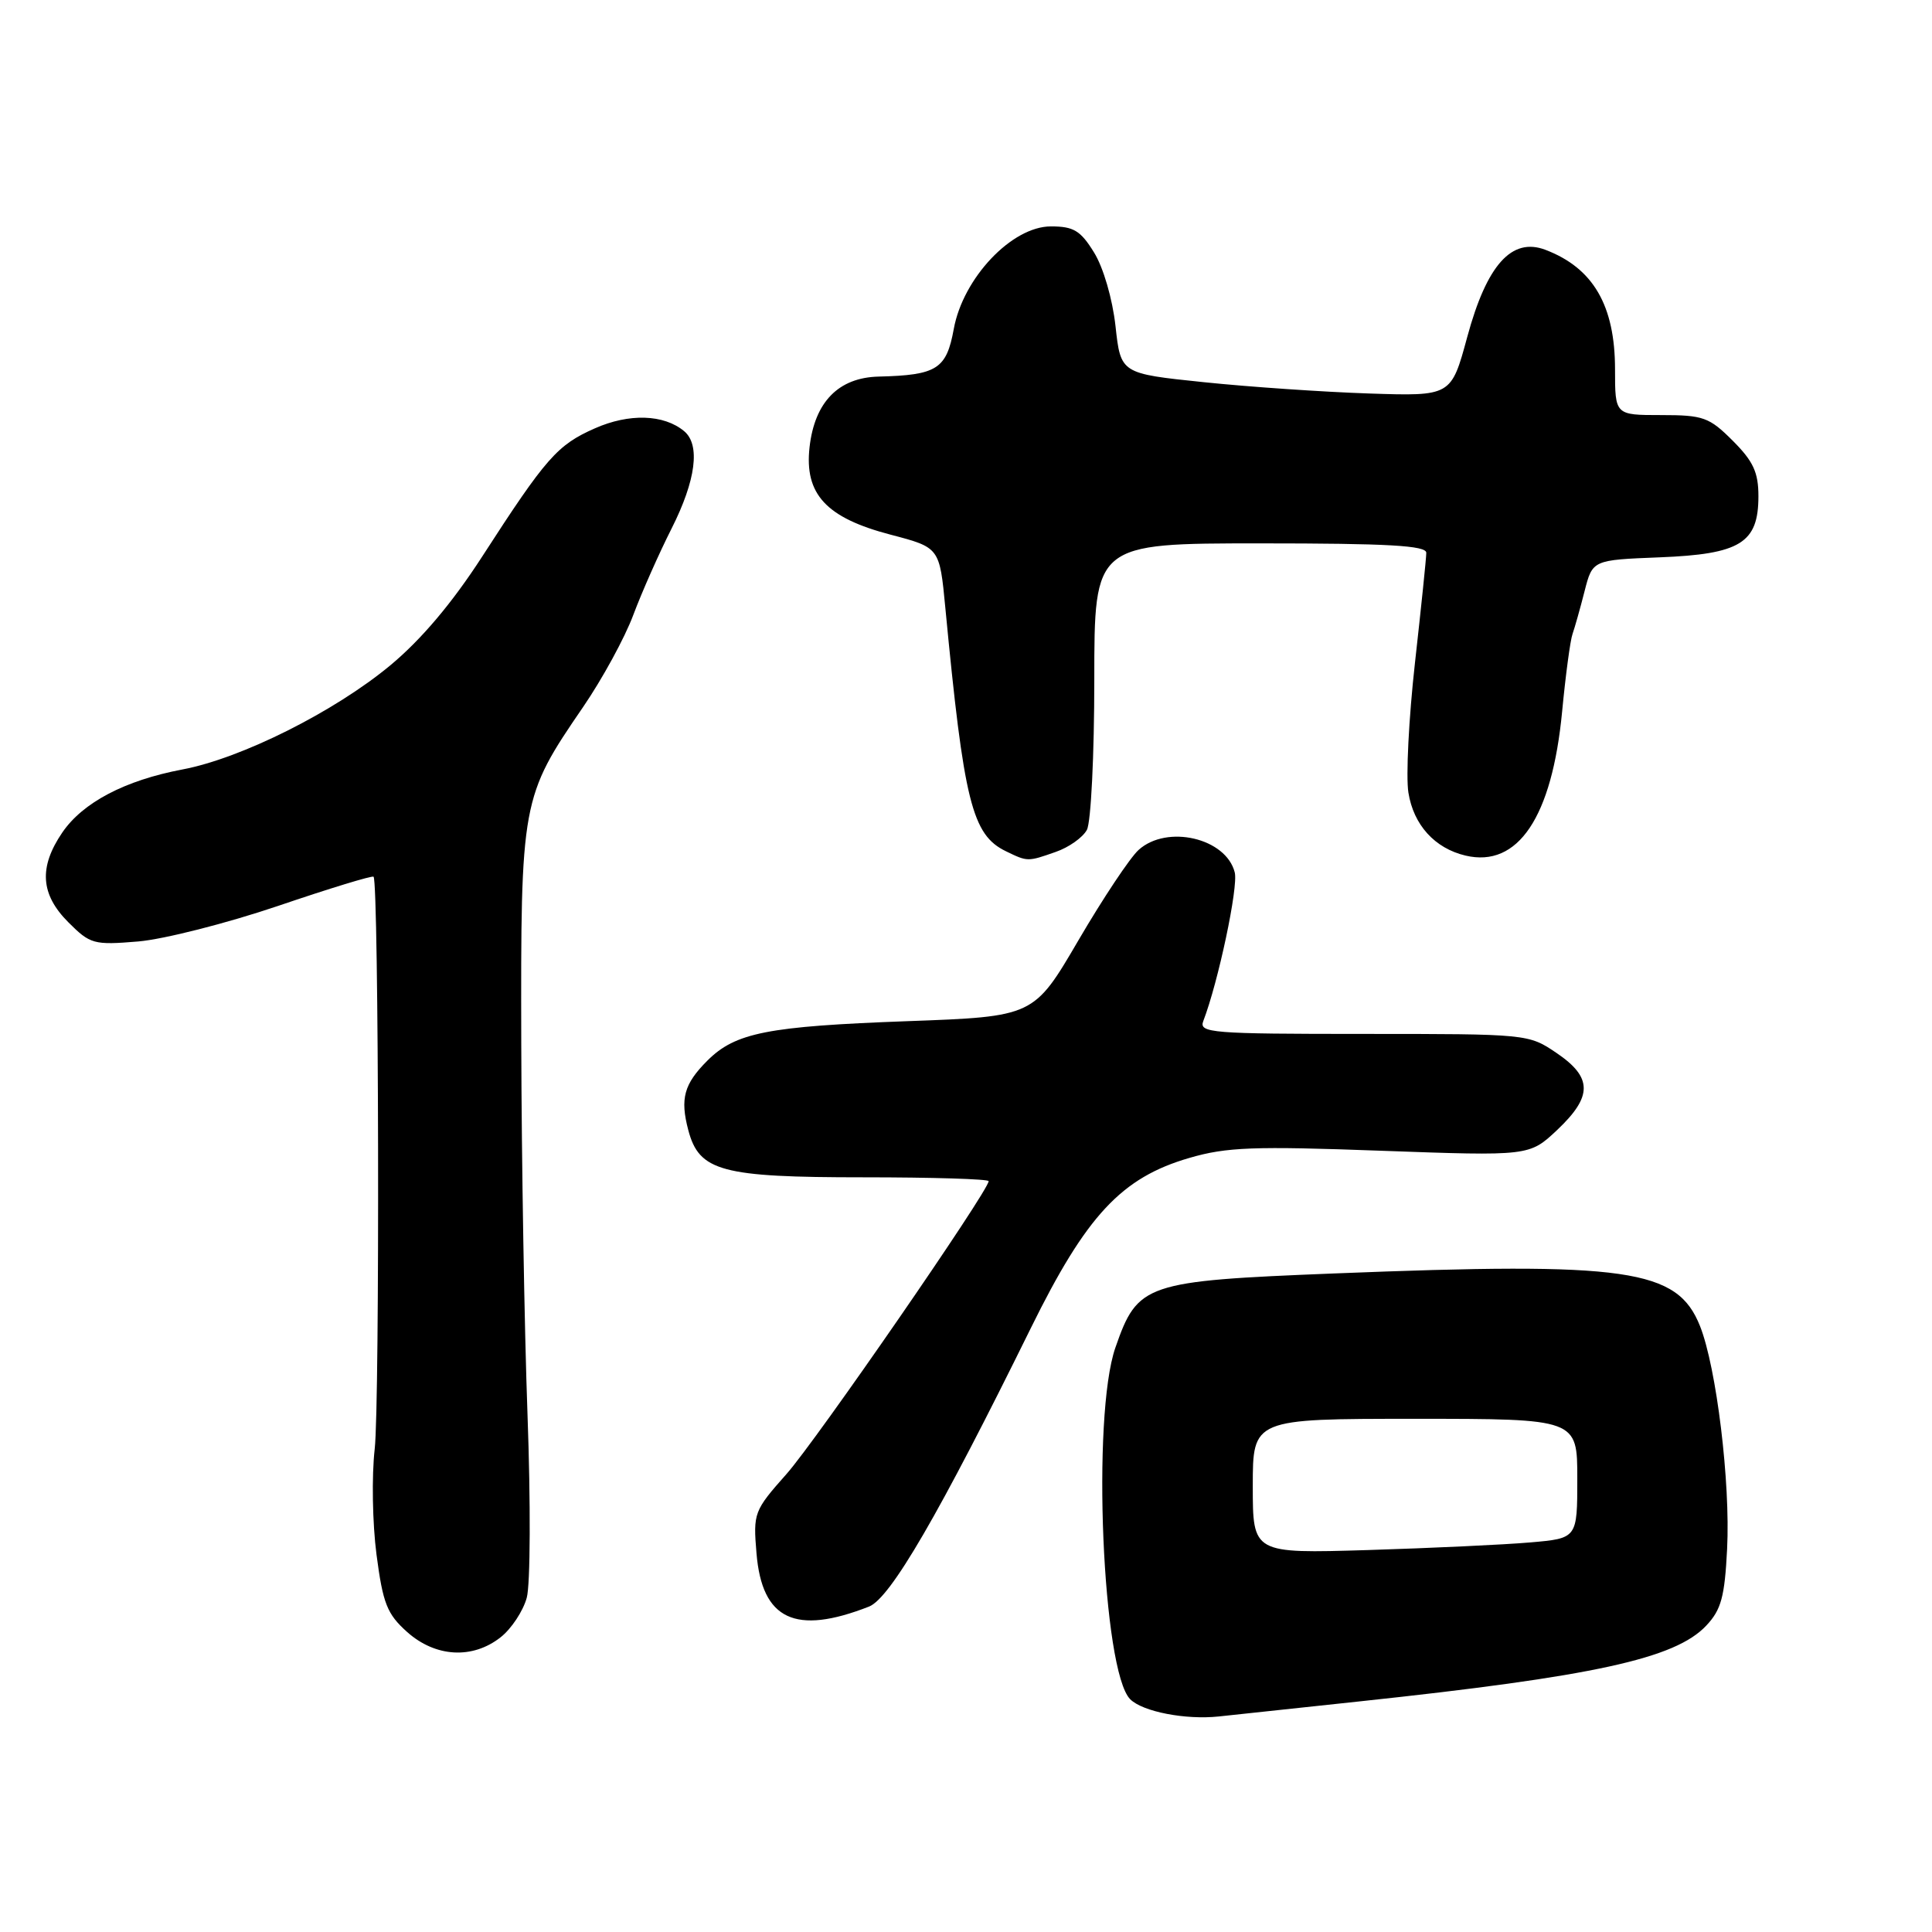 <?xml version="1.0" encoding="UTF-8" standalone="no"?>
<!DOCTYPE svg PUBLIC "-//W3C//DTD SVG 1.1//EN" "http://www.w3.org/Graphics/SVG/1.1/DTD/svg11.dtd" >
<svg xmlns="http://www.w3.org/2000/svg" xmlns:xlink="http://www.w3.org/1999/xlink" version="1.1" viewBox="0 0 256 256">
 <g >
 <path fill="currentColor"
d=" M 180.00 225.46 C 211.23 222.13 221.98 219.78 226.09 215.40 C 228.07 213.30 228.53 211.59 228.85 205.26 C 229.30 196.44 227.44 181.20 225.26 175.71 C 222.24 168.13 215.72 167.19 176.75 168.74 C 151.69 169.74 150.75 170.06 147.79 178.58 C 144.64 187.67 146.07 221.47 149.76 225.16 C 151.41 226.81 157.10 227.91 161.50 227.44 C 163.70 227.20 172.03 226.31 180.00 225.46 Z  M 66.33 216.95 C 67.76 215.83 69.32 213.47 69.80 211.70 C 70.28 209.94 70.32 199.05 69.90 187.50 C 69.48 175.95 69.11 153.79 69.07 138.26 C 68.99 106.13 69.08 105.63 77.26 93.69 C 79.80 89.98 82.80 84.49 83.92 81.47 C 85.05 78.46 87.33 73.31 88.99 70.03 C 92.22 63.63 92.82 58.93 90.65 57.13 C 87.96 54.89 83.36 54.75 78.82 56.76 C 73.84 58.96 72.36 60.64 63.89 73.75 C 59.92 79.89 55.83 84.74 51.73 88.15 C 44.34 94.29 31.98 100.49 24.16 101.96 C 16.56 103.40 10.97 106.33 8.25 110.32 C 5.12 114.92 5.36 118.51 9.06 122.21 C 11.96 125.11 12.42 125.24 18.31 124.75 C 21.71 124.46 30.05 122.34 36.84 120.04 C 43.63 117.73 49.32 115.99 49.50 116.17 C 50.20 116.90 50.34 185.95 49.65 192.00 C 49.24 195.57 49.35 201.87 49.89 206.00 C 50.74 212.49 51.29 213.87 53.95 216.25 C 57.71 219.60 62.61 219.88 66.33 216.95 Z  M 115.15 212.88 C 117.98 211.77 124.45 200.63 136.58 176.00 C 143.94 161.05 148.60 156.04 157.60 153.43 C 162.53 151.99 166.13 151.86 183.00 152.48 C 202.65 153.19 202.65 153.19 206.33 149.73 C 211.04 145.28 211.03 142.77 206.27 139.54 C 202.55 137.01 202.43 137.00 180.66 137.00 C 160.50 137.00 158.84 136.87 159.44 135.30 C 161.43 130.12 164.10 117.52 163.61 115.60 C 162.47 111.05 154.63 109.22 150.87 112.62 C 149.74 113.64 146.15 119.03 142.90 124.59 C 136.99 134.70 136.99 134.70 120.25 135.31 C 101.71 135.99 97.44 136.83 93.73 140.54 C 90.63 143.64 90.10 145.57 91.20 149.74 C 92.64 155.21 95.59 156.00 114.45 156.00 C 123.55 156.00 131.00 156.23 131.00 156.51 C 131.00 157.78 108.17 190.86 104.22 195.31 C 99.90 200.18 99.79 200.47 100.24 205.82 C 100.97 214.63 105.37 216.71 115.15 212.88 Z  M 139.87 112.89 C 141.62 112.29 143.48 110.97 144.02 109.96 C 144.56 108.95 145.00 100.00 145.00 90.07 C 145.00 72.00 145.00 72.00 167.00 72.00 C 183.94 72.00 189.00 72.29 188.99 73.25 C 188.99 73.94 188.31 80.50 187.49 87.83 C 186.67 95.16 186.28 102.90 186.62 105.02 C 187.30 109.31 190.12 112.41 194.19 113.37 C 201.14 115.01 205.65 108.29 206.99 94.28 C 207.45 89.45 208.07 84.83 208.37 84.00 C 208.66 83.17 209.38 80.63 209.96 78.35 C 211.02 74.20 211.02 74.20 219.91 73.85 C 230.61 73.43 233.00 71.95 233.00 65.75 C 233.00 62.59 232.32 61.12 229.60 58.40 C 226.48 55.28 225.70 55.00 220.10 55.00 C 214.00 55.00 214.00 55.00 214.00 48.95 C 214.00 40.48 211.11 35.51 204.77 33.10 C 200.31 31.41 197.01 35.09 194.42 44.64 C 192.29 52.50 192.29 52.50 181.40 52.14 C 175.40 51.94 165.55 51.27 159.50 50.64 C 148.50 49.50 148.50 49.50 147.81 43.21 C 147.41 39.60 146.20 35.44 144.97 33.46 C 143.18 30.55 142.26 30.00 139.25 30.00 C 134.08 30.00 127.61 36.83 126.38 43.59 C 125.41 48.91 124.15 49.71 116.42 49.90 C 111.11 50.03 107.95 53.26 107.27 59.25 C 106.57 65.49 109.48 68.62 118.02 70.85 C 124.50 72.55 124.50 72.55 125.26 80.52 C 127.72 106.28 128.80 110.63 133.30 112.80 C 136.16 114.19 136.17 114.19 139.87 112.89 Z  M 166.00 196.92 C 166.00 188.00 166.00 188.00 187.50 188.00 C 209.00 188.00 209.00 188.00 209.00 195.92 C 209.00 203.84 209.00 203.84 202.75 204.38 C 199.31 204.68 189.64 205.13 181.25 205.39 C 166.00 205.85 166.00 205.85 166.00 196.92 Z "/>
</g>
</svg>
